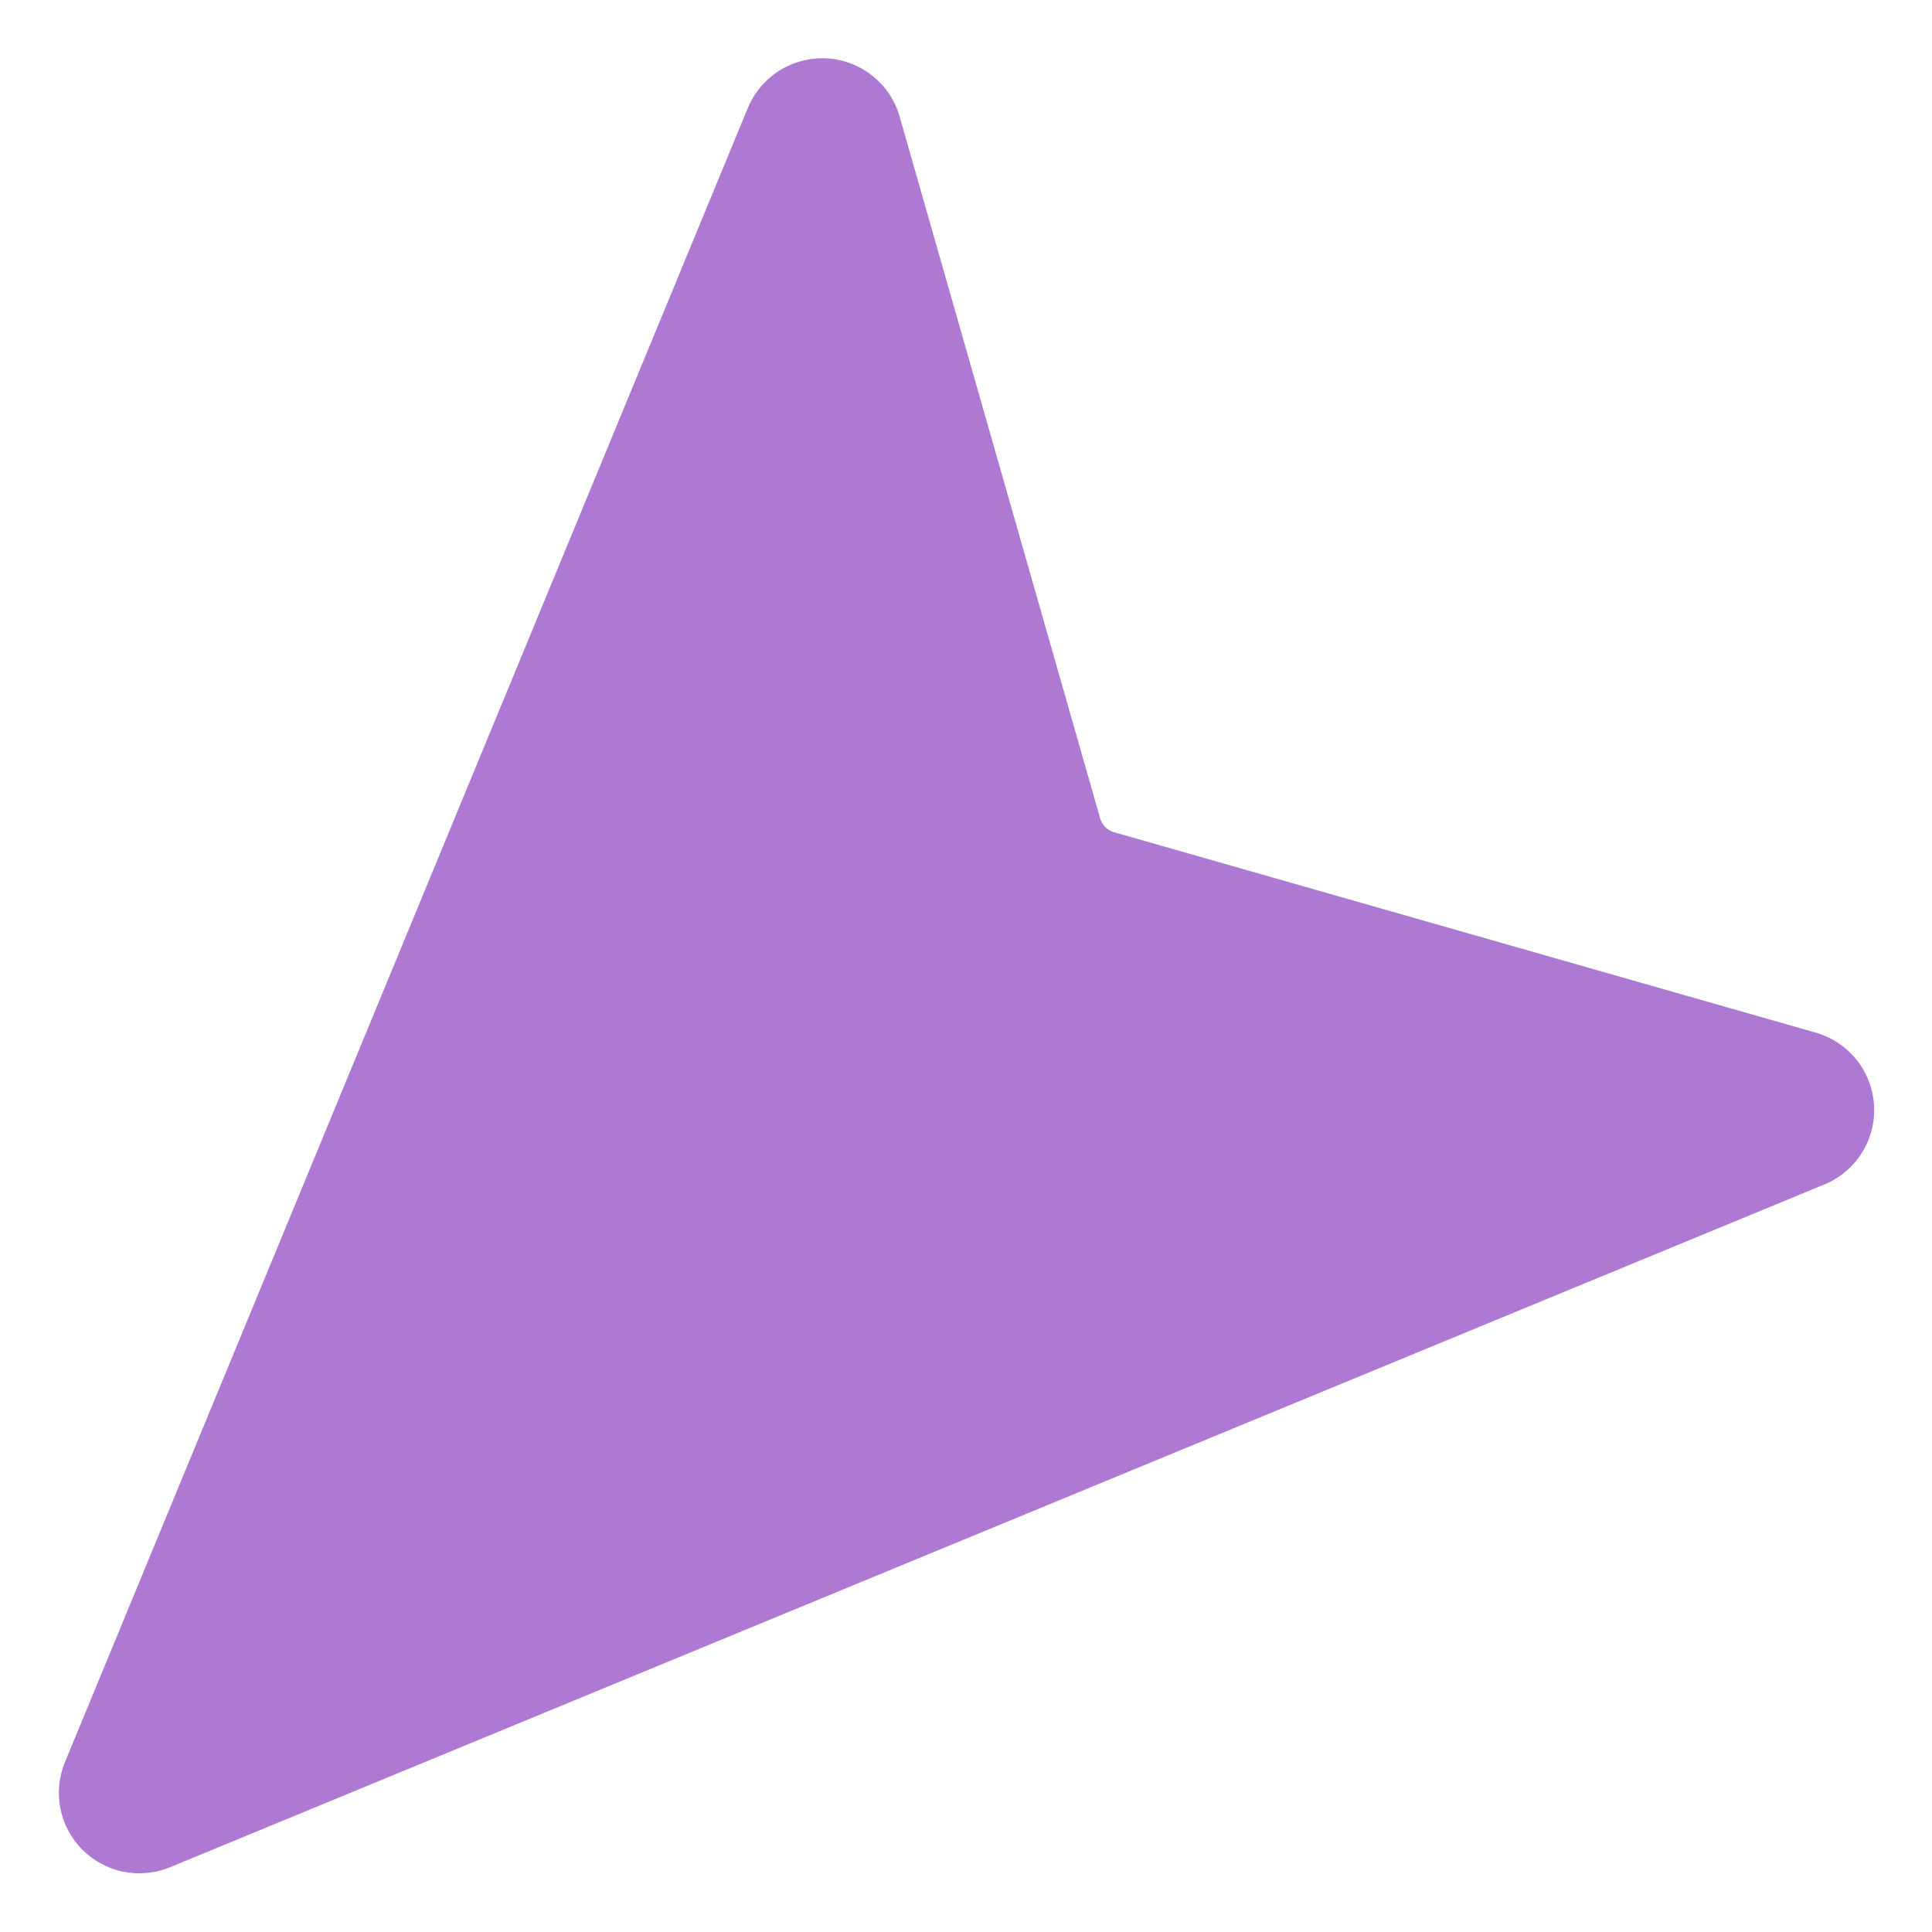 <svg width="20" height="20" viewBox="0 0 20 20" fill="none" xmlns="http://www.w3.org/2000/svg">
<g clip-path="url(#clip0_124_1075)">
<path d="M18.887 12.261L1.752 19.333C1.601 19.393 1.435 19.408 1.275 19.376C1.115 19.343 0.969 19.264 0.853 19.148C0.738 19.033 0.659 18.887 0.626 18.727C0.594 18.567 0.608 18.401 0.669 18.25L7.742 1.117C7.809 0.957 7.923 0.822 8.069 0.73C8.216 0.639 8.387 0.595 8.56 0.604C8.732 0.614 8.898 0.678 9.033 0.786C9.168 0.894 9.266 1.041 9.313 1.207L11.389 8.472C11.399 8.506 11.417 8.537 11.442 8.562C11.467 8.587 11.498 8.605 11.532 8.615L18.797 10.69C18.964 10.738 19.111 10.836 19.219 10.971C19.327 11.106 19.39 11.271 19.4 11.444C19.41 11.616 19.366 11.788 19.274 11.934C19.182 12.081 19.047 12.195 18.887 12.261Z" fill="#AD79D2"/>
</g>
<defs>
<clipPath id="clip0_124_1075">
<rect width="20" height="20" fill="white" transform="matrix(1 0 0 -1 0 20)"/>
</clipPath>
</defs>
</svg>
